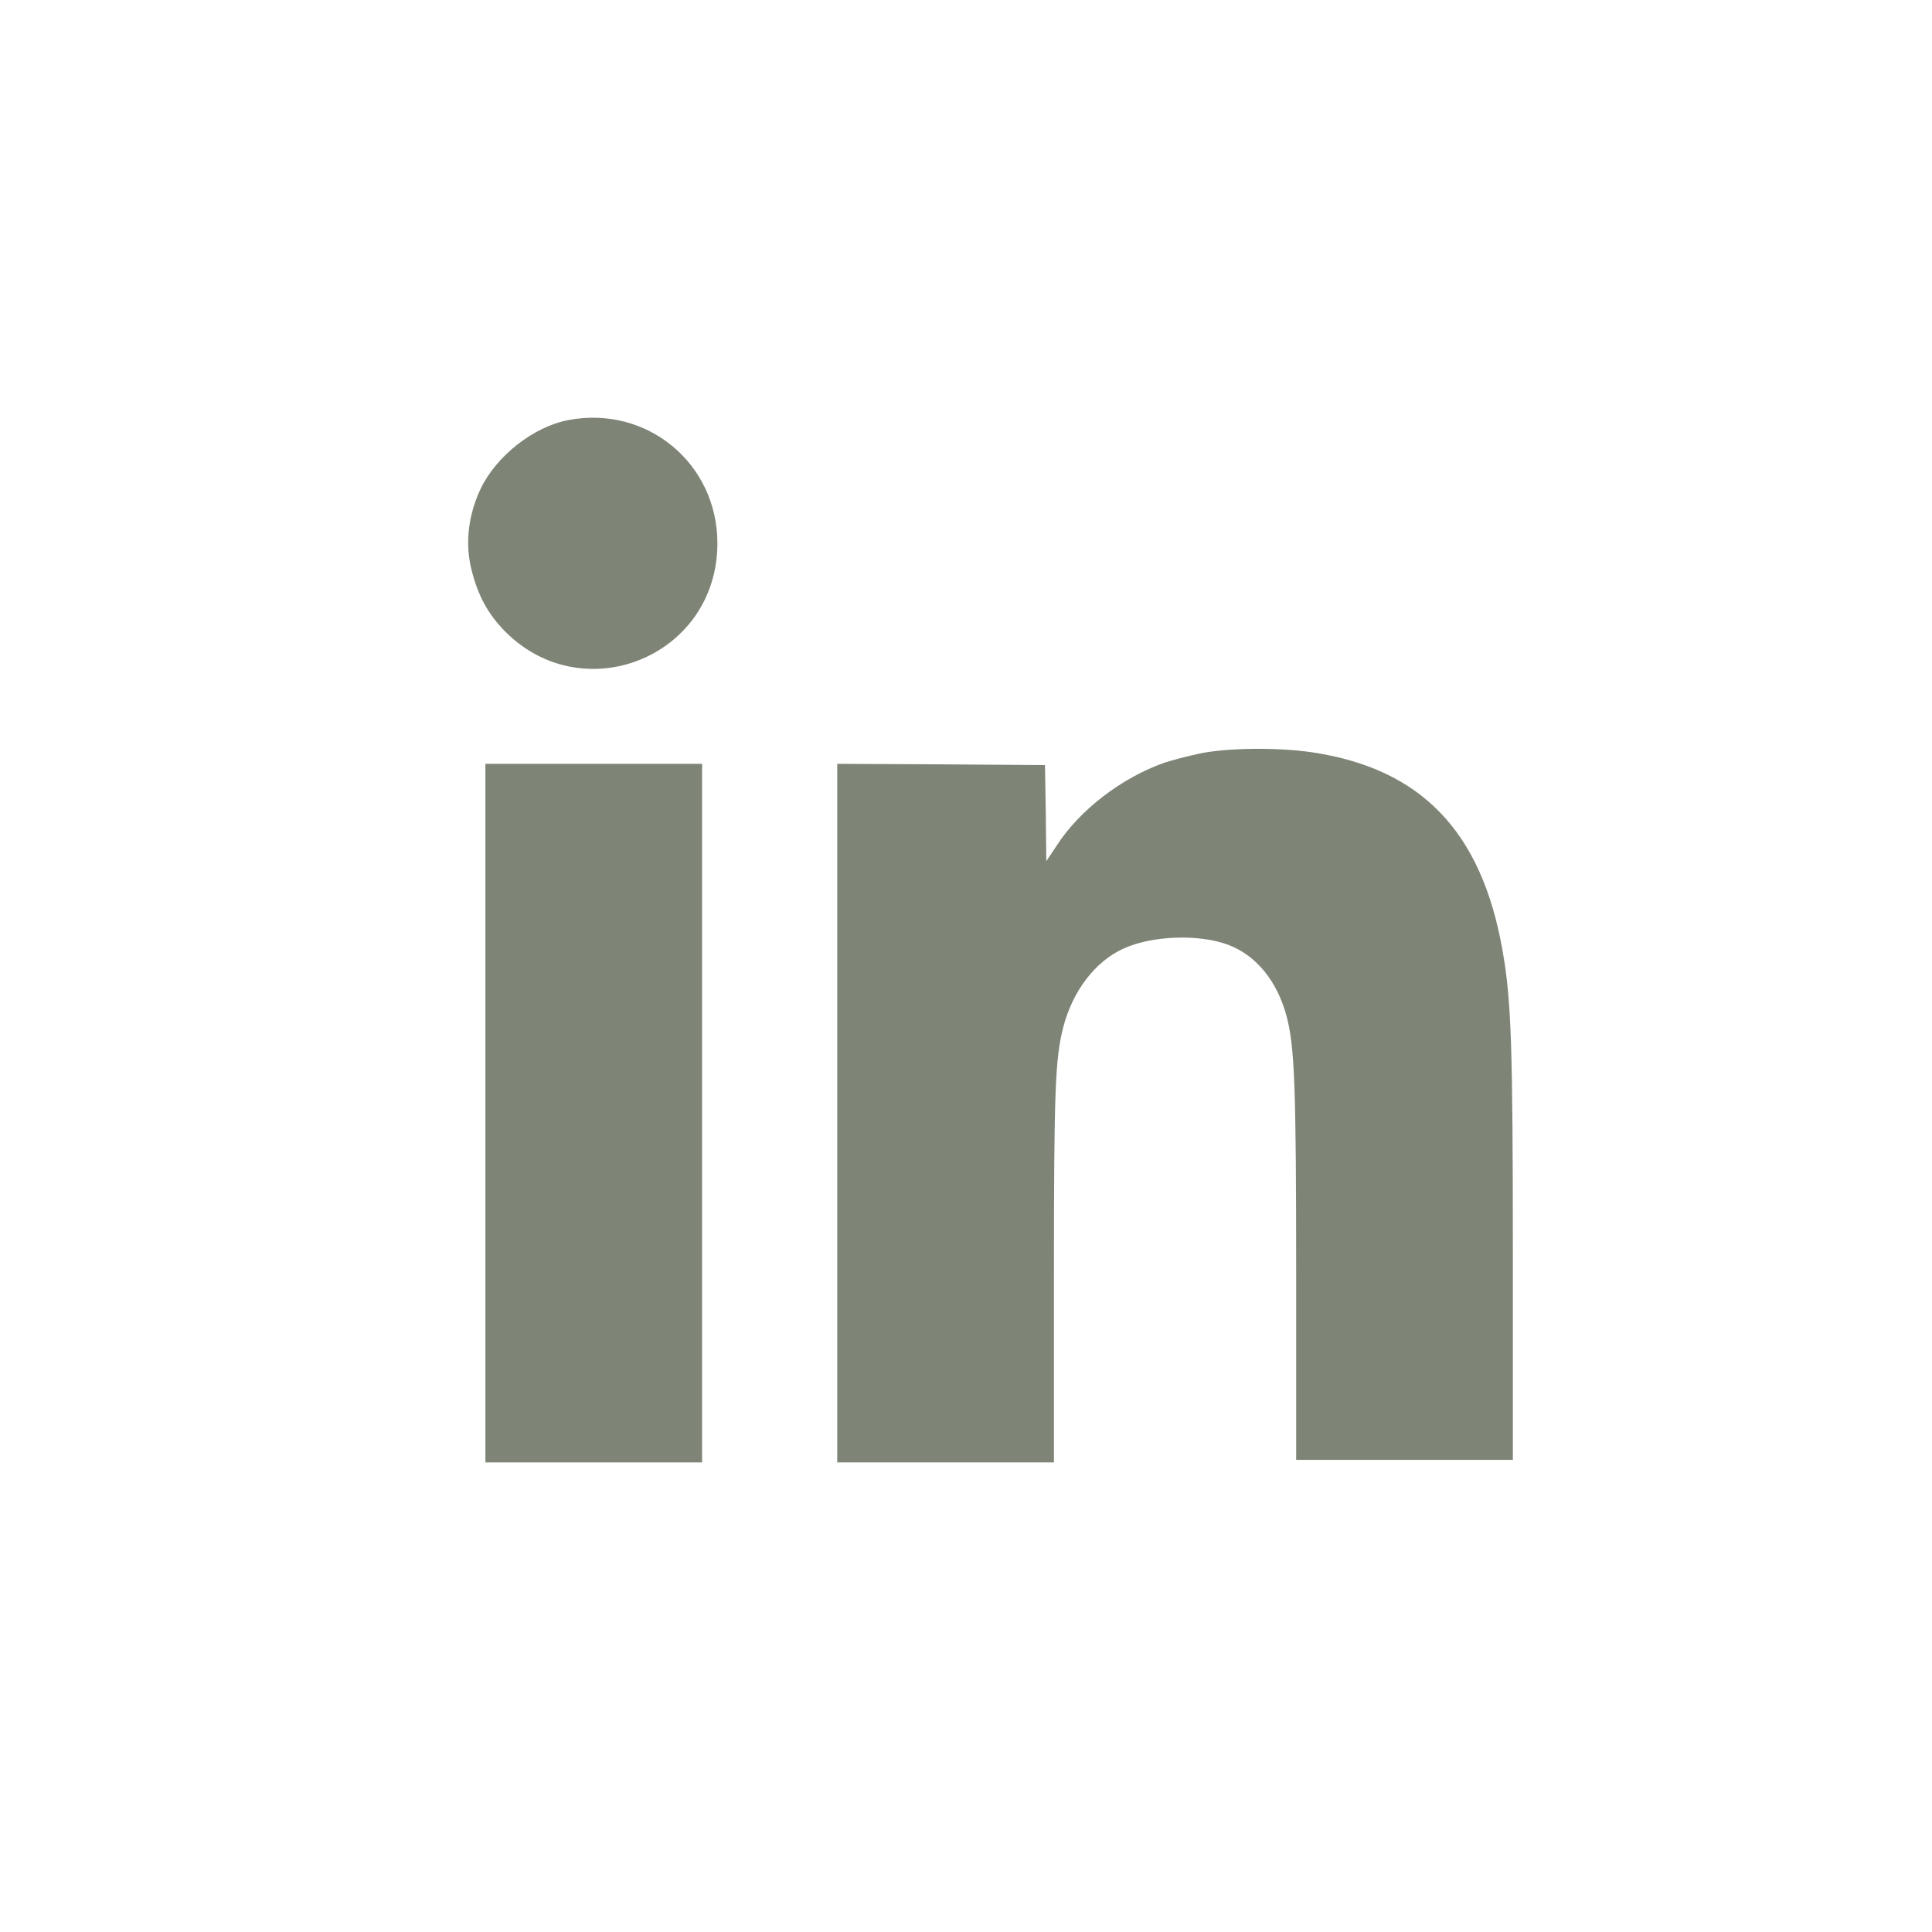 <svg width="37" height="37" viewBox="0 0 37 37" fill="none" xmlns="http://www.w3.org/2000/svg">
<path d="M10.883 8.045C10.219 8.172 9.506 8.729 9.203 9.364C8.978 9.842 8.91 10.36 9.012 10.834C9.125 11.336 9.305 11.698 9.613 12.03C11.107 13.636 13.739 12.601 13.739 10.404C13.739 8.871 12.386 7.757 10.883 8.045Z" fill="#7E8577"/>
<path d="M22.967 14.433C22.738 14.481 22.445 14.56 22.308 14.604C21.493 14.887 20.672 15.512 20.233 16.2L20.038 16.493L20.028 15.575L20.013 14.652L18.026 14.638L16.034 14.628V21.317V28.007H18.109H20.184V24.428C20.184 20.863 20.209 20.282 20.36 19.682C20.541 18.979 20.97 18.417 21.512 18.168C22.069 17.914 22.962 17.885 23.524 18.095C24.066 18.3 24.471 18.803 24.647 19.491C24.794 20.062 24.823 20.854 24.823 24.403V27.958H26.898H28.973V24.061C28.973 20.033 28.944 19.145 28.773 18.192C28.373 15.922 27.22 14.721 25.131 14.408C24.471 14.31 23.49 14.32 22.967 14.433Z" fill="#7E8577"/>
<path d="M9.296 21.317V28.007H11.371H13.446V21.317V14.628H11.371H9.296V21.317Z" fill="#7E8577"/>
</svg>

